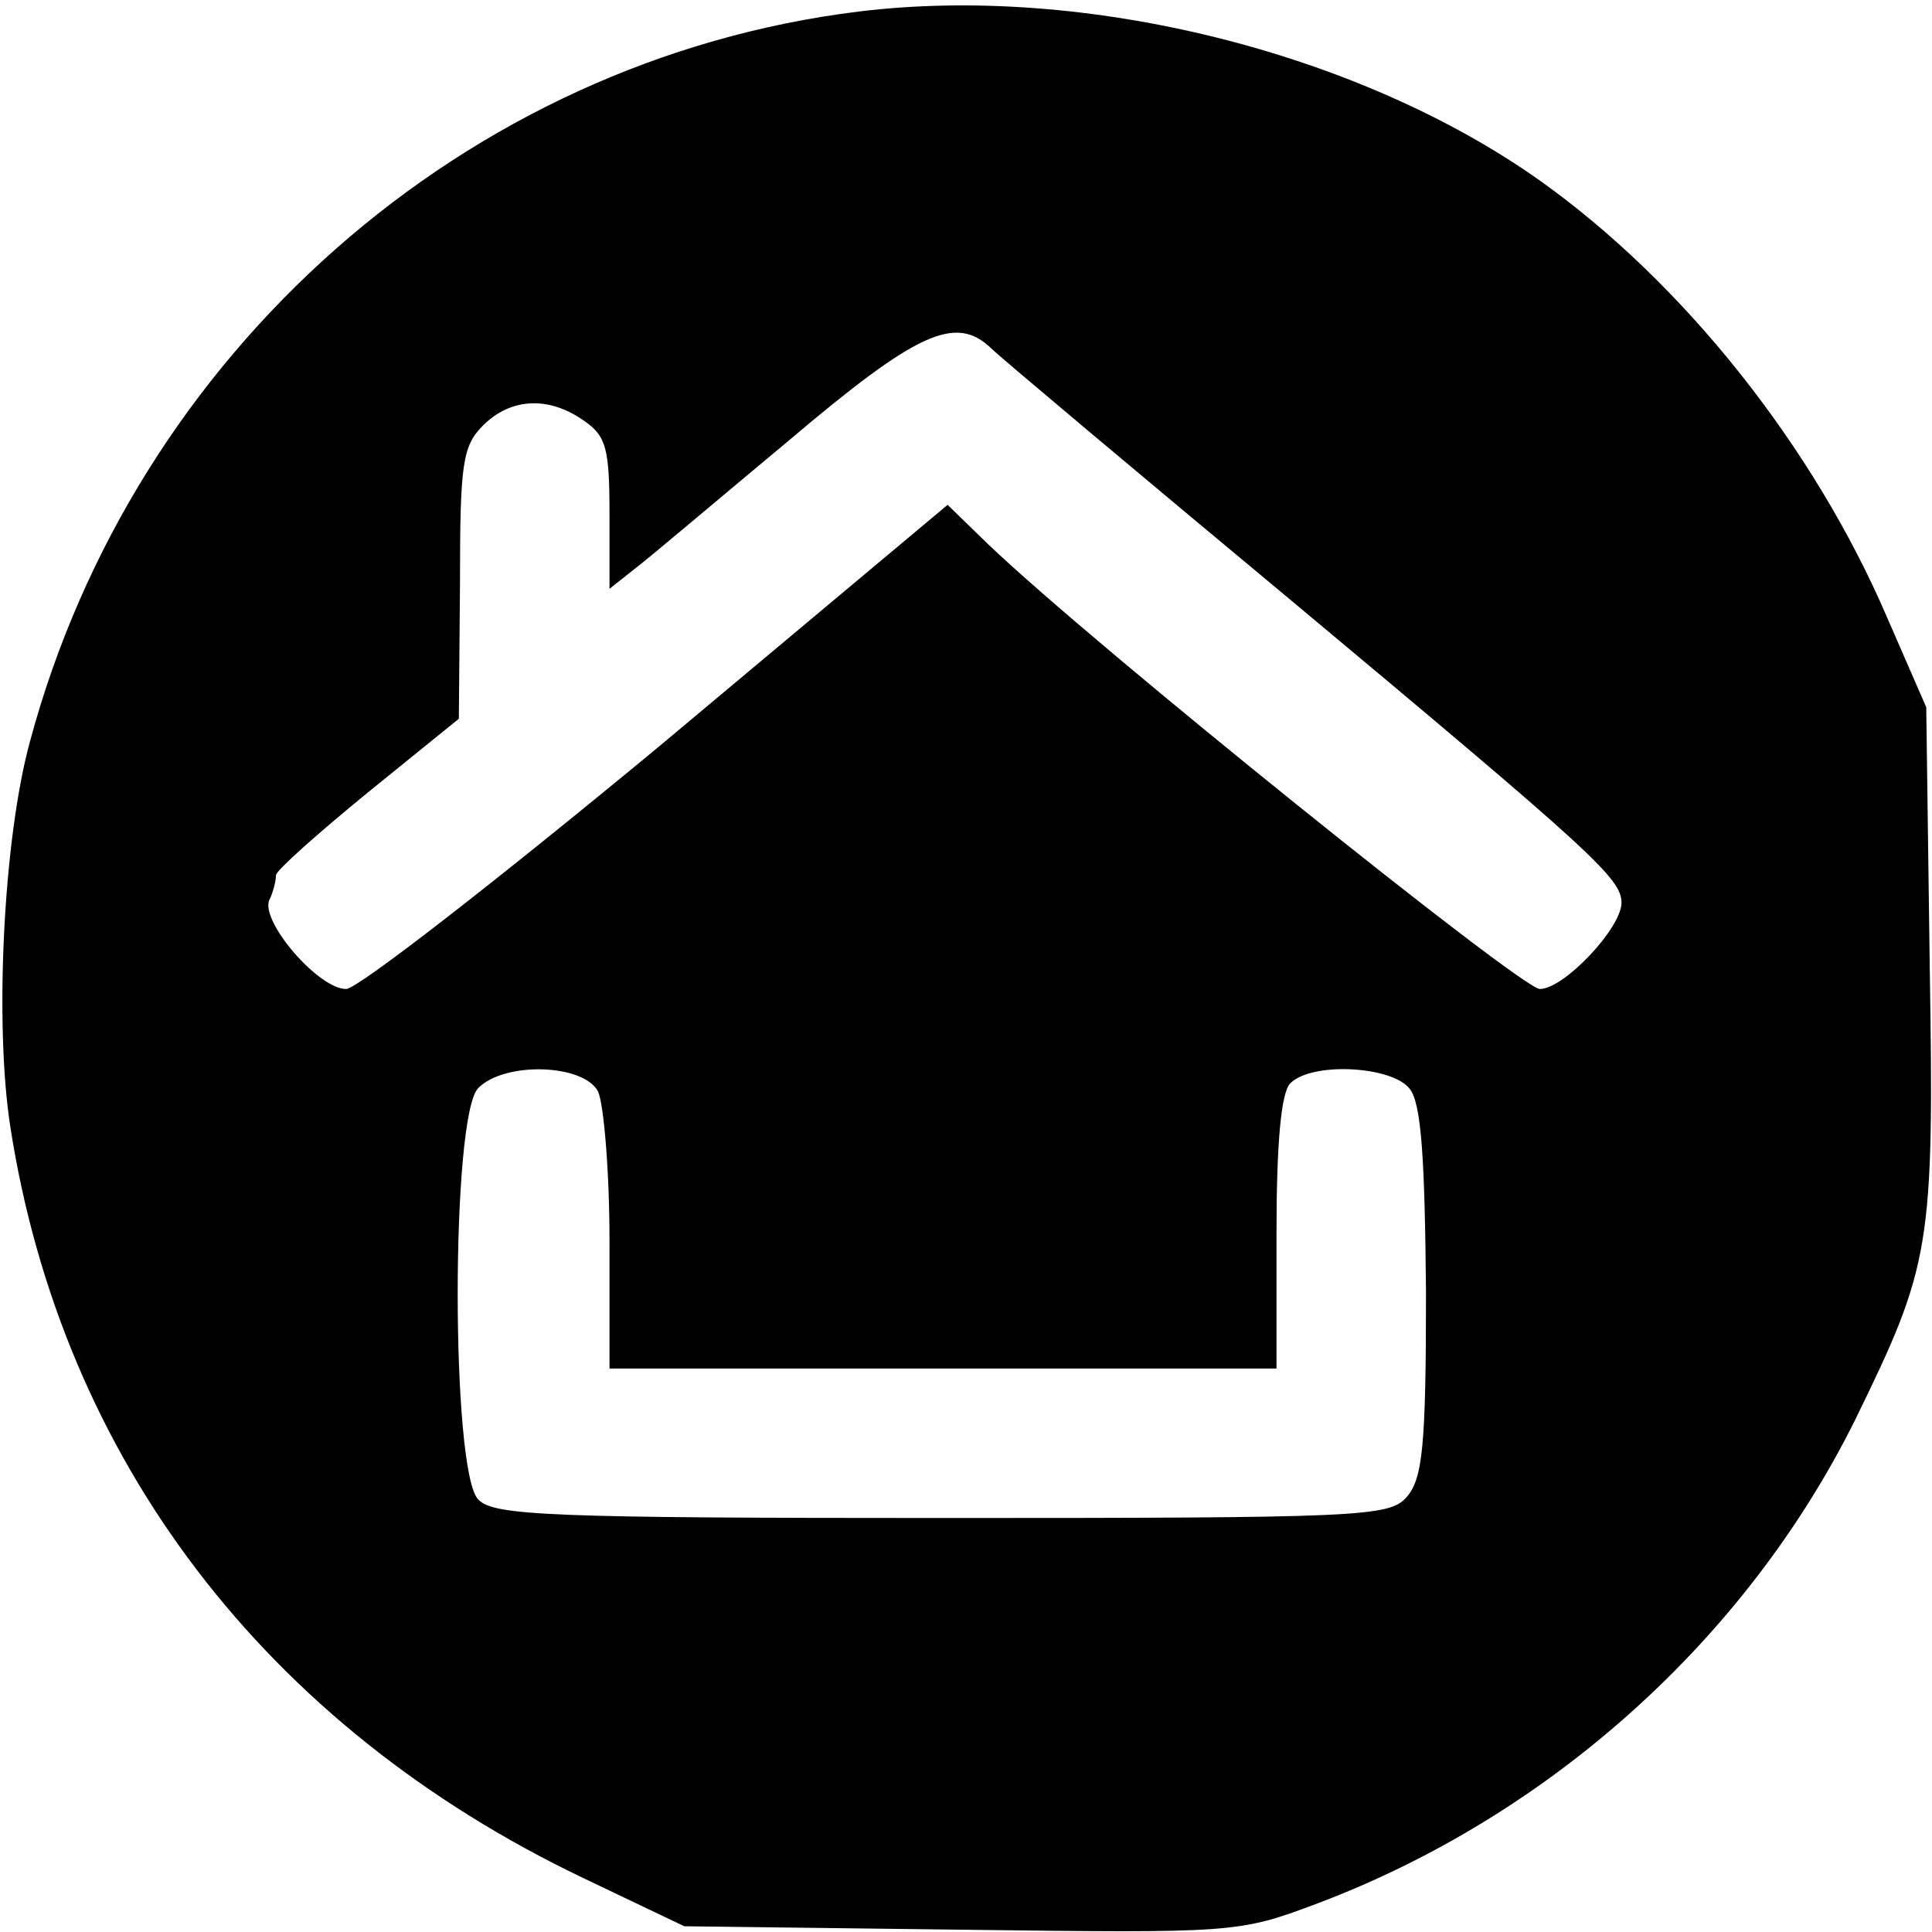 <?xml version="1.0" standalone="no"?>
<!DOCTYPE svg PUBLIC "-//W3C//DTD SVG 20010904//EN"
 "http://www.w3.org/TR/2001/REC-SVG-20010904/DTD/svg10.dtd">
<svg version="1.0" xmlns="http://www.w3.org/2000/svg"
 width="168pt" height="168pt" viewBox="0 0 168 168"
 preserveAspectRatio="xMidYMid meet">
<g transform="translate(0,168) scale(0.1,-0.1)"
fill="#000000" stroke="none">
<path d="M747 1670 c-342 -42 -630 -296 -721 -635 -23 -84 -31 -245 -17 -335
45 -289 222 -521 498 -653 l88 -42 241 -3 c238 -3 241 -3 310 23 201 76 372
229 467 420 66 135 69 150 65 397 l-3 223 -34 78 c-64 149 -177 291 -302 380
-158 112 -396 171 -592 147z m115 -293 c7 -7 126 -107 263 -221 261 -218 285
-240 285 -261 0 -22 -50 -75 -71 -75 -16 0 -387 298 -480 387 l-35 34 -252
-211 c-139 -115 -261 -210 -271 -210 -24 0 -74 58 -67 77 4 8 6 18 6 22 0 4
36 36 80 72 l79 64 1 118 c0 103 2 119 20 137 24 24 57 26 88 4 19 -13 22 -24
22 -80 l0 -66 24 19 c13 10 72 60 132 110 111 94 145 110 176 80z m-342 -646
c5 -11 10 -69 10 -130 l0 -111 290 0 290 0 0 118 c0 78 4 122 12 130 19 19 89
15 104 -5 10 -13 13 -61 14 -177 0 -135 -3 -162 -17 -178 -15 -17 -41 -18
-404 -18 -339 0 -390 2 -403 16 -24 23 -24 335 0 358 23 23 91 21 104 -3z"/>
</g>
</svg>
